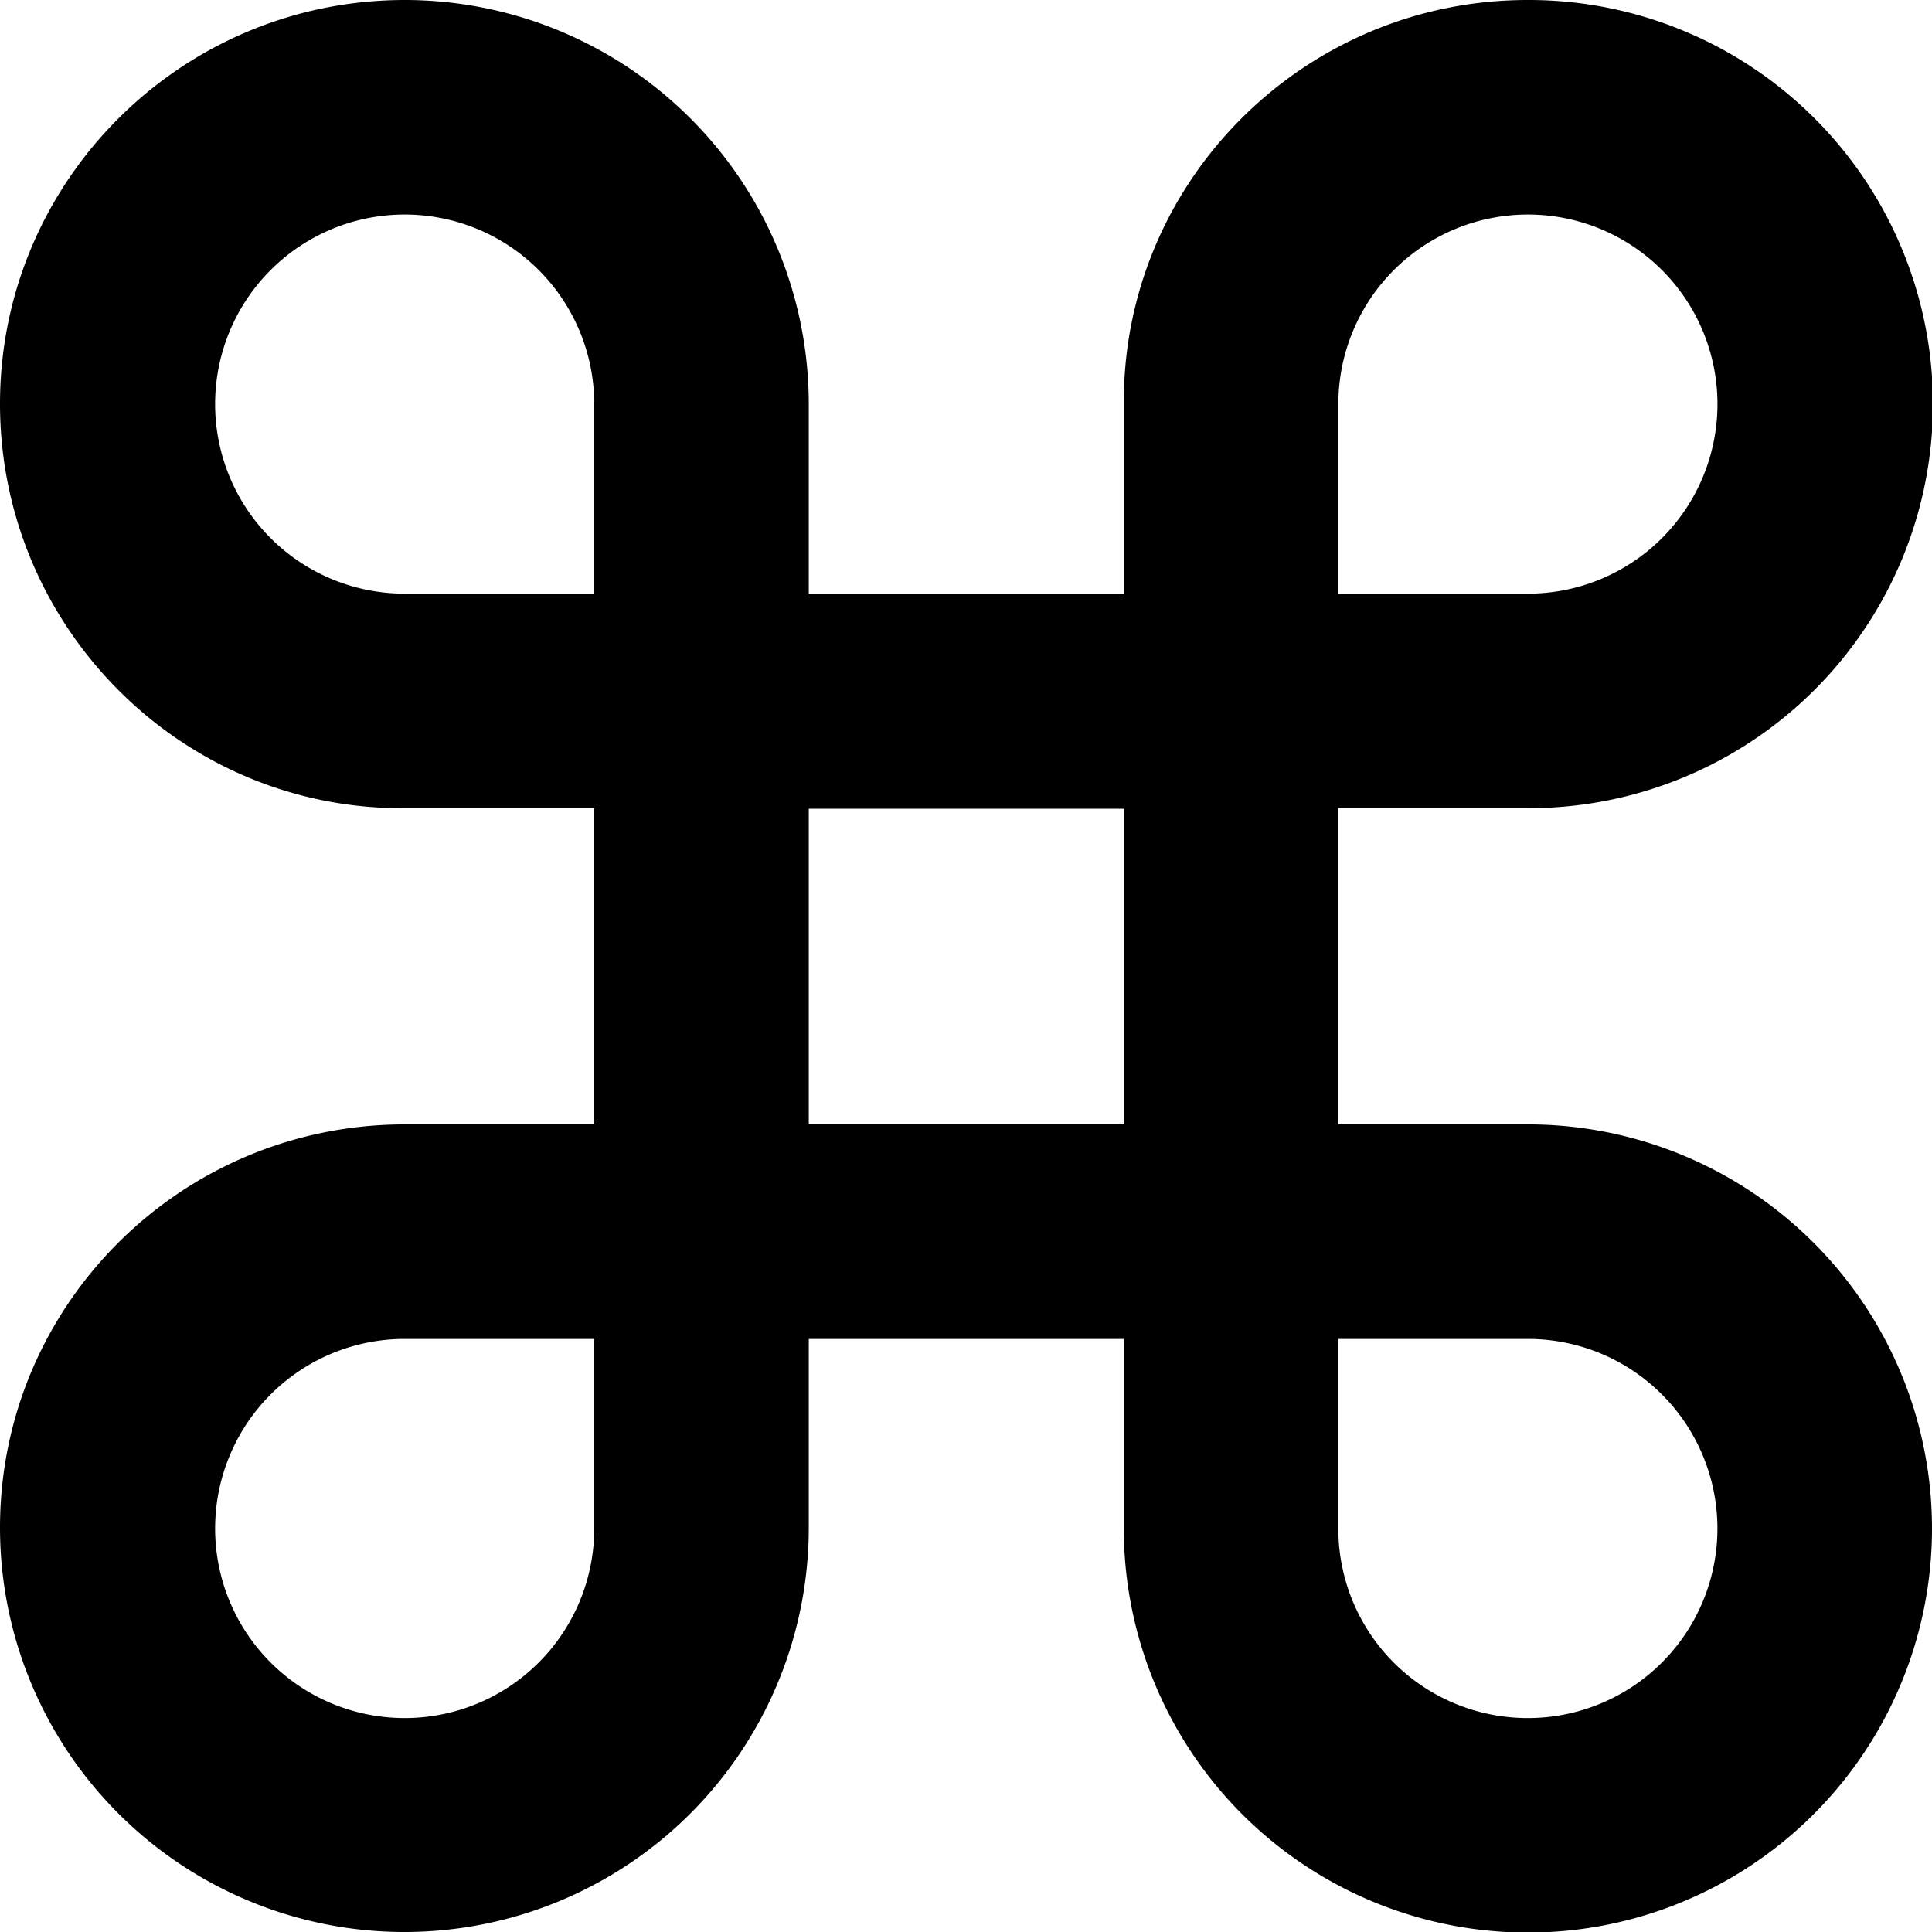 <svg xmlns="http://www.w3.org/2000/svg" viewBox="0 0 512 512" aria-hidden="true" focusable="false" role="img" fill="currentColor">
    <path d="M404.834,297.979H354.677V214.177h50.156a107.089,107.089,0,1,0,0-214.177C345.643,0,297.511,47.976,297.823,107.011v50.468H214.333V107.011A107.095,107.095,0,0,0,107.322,0C47.976,0,0,47.976,0,107.011c0,59.346,48.287,107.634,107.322,107.166h50.156v83.802H107.322C47.976,297.979,0,345.799,0,404.834a107.166,107.166,0,1,0,214.333,0V354.833h83.49v50.001a107.089,107.089,0,1,0,107.011-106.855ZM354.677,106.855a50.235,50.235,0,1,1,50.001,50.468h-50.001ZM157.479,404.834a50.235,50.235,0,1,1-50.001-50.001h50.001Zm0-247.511h-50.001a50.235,50.235,0,1,1,50.001-50.468ZM297.979,297.979H214.333V214.333h83.646Zm106.699,157.323a50.159,50.159,0,0,1-50.001-50.468V354.833h50.001a50.235,50.235,0,1,1,0,100.469Z"/>
</svg>
